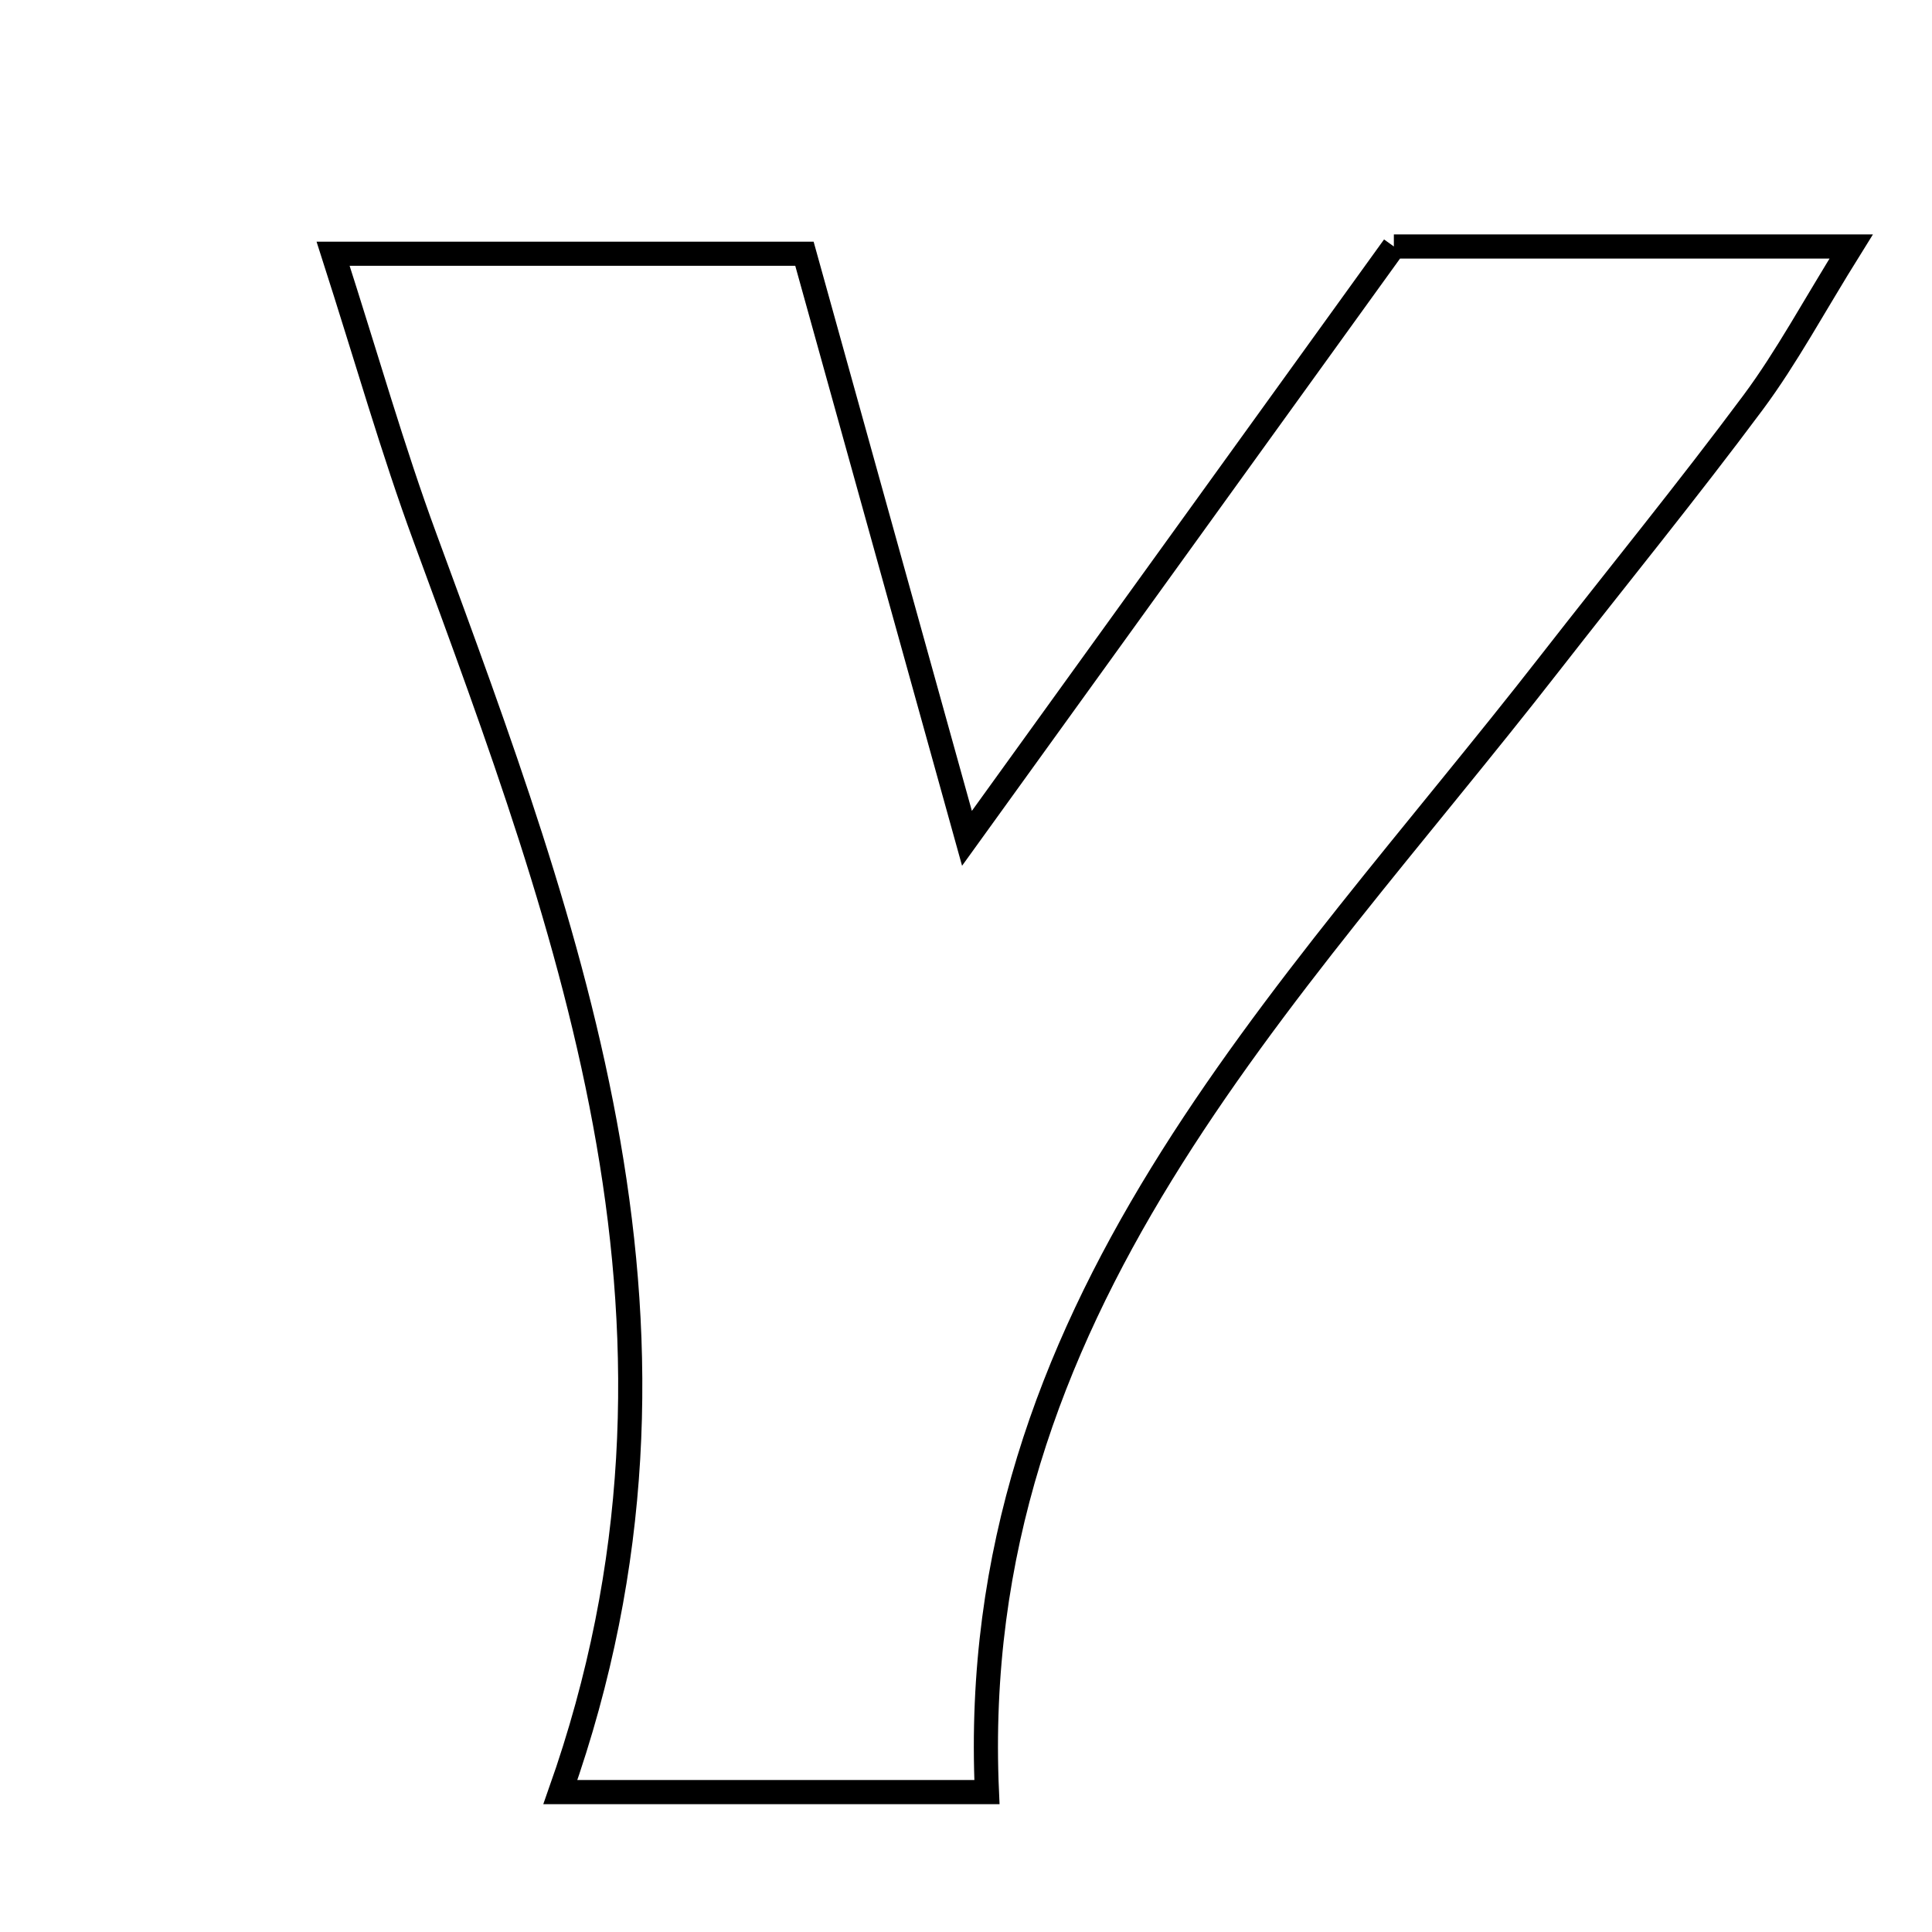 <svg xmlns="http://www.w3.org/2000/svg" viewBox="0.0 0.0 24.0 24.0" height="200px" width="200px"><path fill="none" stroke="black" stroke-width=".3" stroke-opacity="1.0"  filling="0" d="M17.315 3.062 C19.155 3.062 20.906 3.062 22.996 3.062 C22.527 3.814 22.195 4.438 21.778 4.999 C20.961 6.097 20.096 7.158 19.255 8.237 C15.976 12.446 11.993 16.283 12.26 22.262 C10.309 22.262 8.769 22.262 6.961 22.262 C8.973 16.567 7.099 11.628 5.279 6.677 C4.879 5.591 4.563 4.475 4.138 3.152 C6.223 3.152 8.03 3.152 9.993 3.152 C10.609 5.367 11.226 7.586 12.012 10.414 C13.979 7.687 15.646 5.376 17.315 3.062"></path></svg>